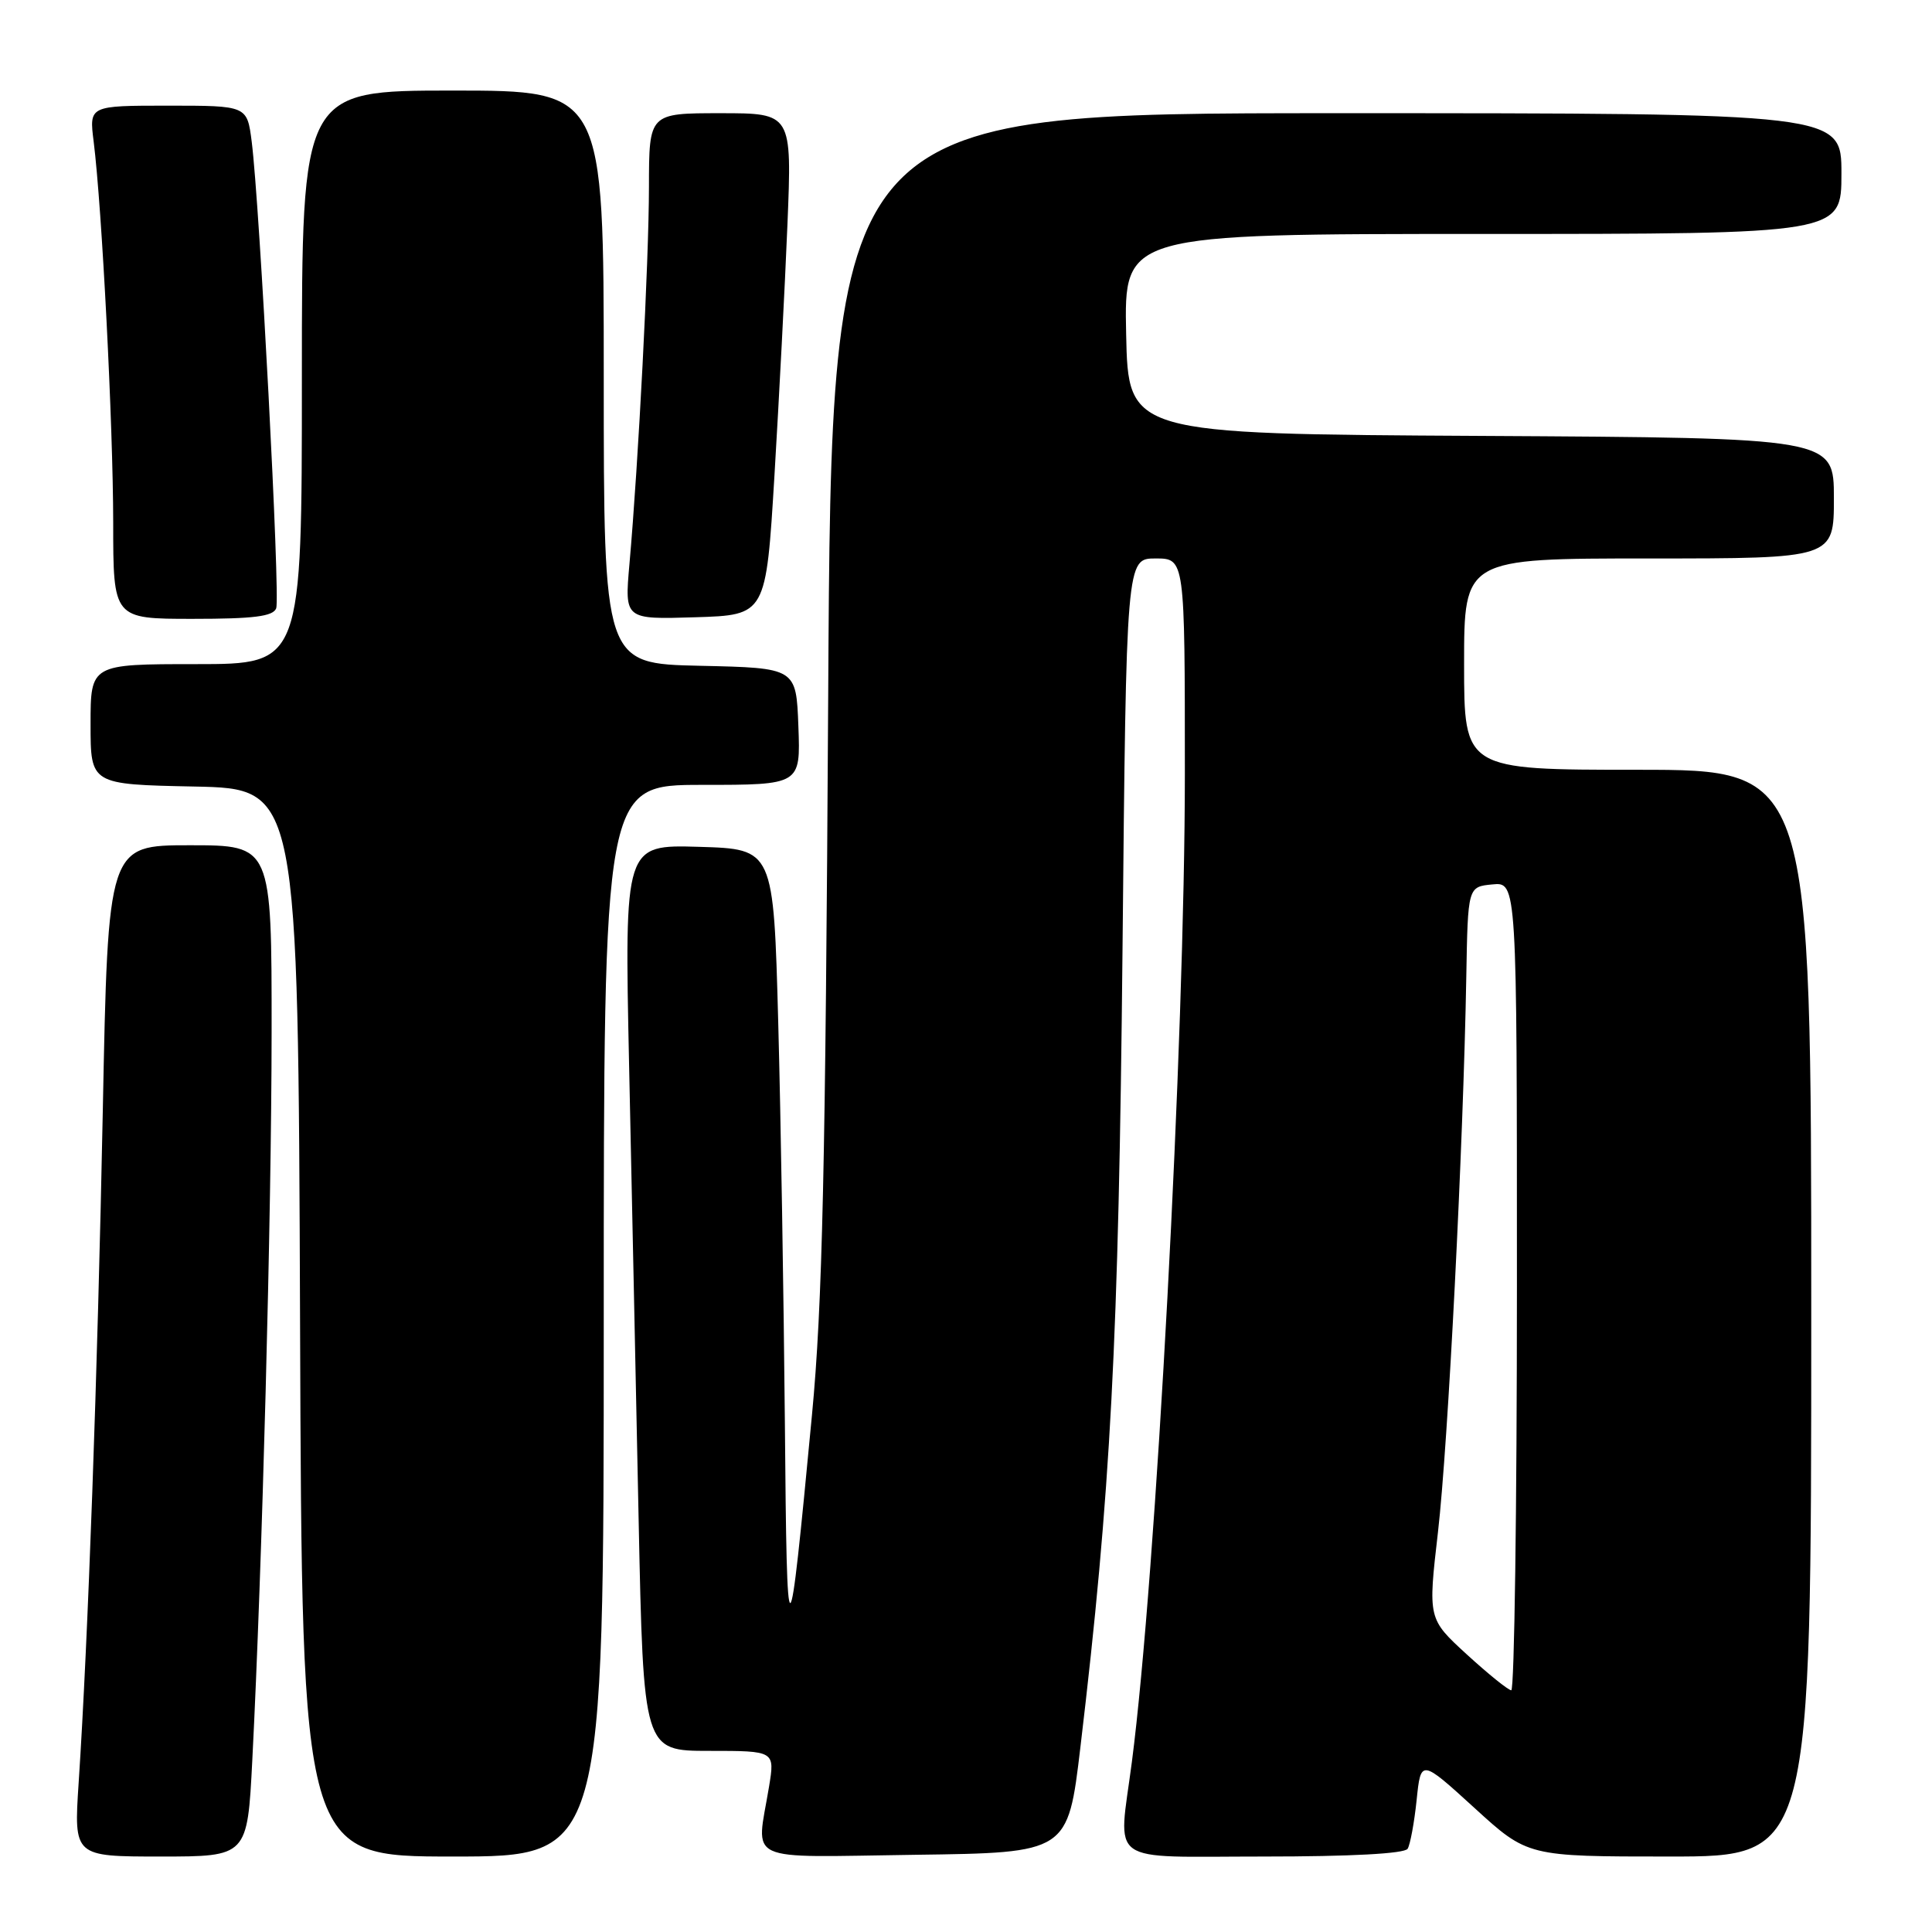 <?xml version="1.0" encoding="UTF-8" standalone="no"?>
<!DOCTYPE svg PUBLIC "-//W3C//DTD SVG 1.1//EN" "http://www.w3.org/Graphics/SVG/1.1/DTD/svg11.dtd" >
<svg xmlns="http://www.w3.org/2000/svg" xmlns:xlink="http://www.w3.org/1999/xlink" version="1.1" viewBox="0 0 256 256">
 <g >
 <path fill="currentColor"
d=" M 33.43 233.25 C 34.74 207.65 35.98 160.89 35.99 136.75 C 36.00 112.00 36.00 112.00 25.15 112.00 C 14.31 112.00 14.31 112.00 13.62 147.25 C 12.93 182.08 11.67 217.31 10.42 236.25 C 9.78 246.00 9.78 246.00 21.28 246.00 C 32.78 246.00 32.78 246.00 33.43 233.25 Z  M 80.00 175.00 C 80.00 104.00 80.00 104.00 93.04 104.00 C 106.08 104.00 106.08 104.00 105.79 96.25 C 105.50 88.50 105.50 88.50 92.75 88.22 C 80.00 87.94 80.00 87.94 80.00 49.97 C 80.00 12.00 80.00 12.00 60.00 12.00 C 40.00 12.00 40.00 12.00 40.00 50.00 C 40.00 88.00 40.00 88.00 26.00 88.00 C 12.00 88.00 12.00 88.00 12.00 95.97 C 12.00 103.94 12.00 103.94 25.75 104.22 C 39.50 104.50 39.50 104.50 39.76 175.25 C 40.01 246.00 40.01 246.00 60.01 246.00 C 80.00 246.00 80.00 246.00 80.00 175.00 Z  M 143.16 231.50 C 147.18 197.72 148.23 177.77 148.74 125.75 C 149.24 74.00 149.24 74.00 153.12 74.00 C 157.00 74.00 157.00 74.00 157.00 102.51 C 157.00 137.65 153.18 208.79 149.98 233.46 C 148.18 247.32 146.34 246.00 167.44 246.00 C 178.96 246.00 186.12 245.62 186.52 244.97 C 186.86 244.41 187.40 241.50 187.71 238.52 C 188.27 233.09 188.27 233.09 195.35 239.54 C 202.42 246.00 202.42 246.00 221.21 246.00 C 240.00 246.00 240.00 246.00 240.00 174.00 C 240.00 102.00 240.00 102.00 217.00 102.00 C 194.00 102.00 194.00 102.00 194.00 88.00 C 194.00 74.00 194.00 74.00 218.50 74.00 C 243.00 74.00 243.00 74.00 243.00 66.01 C 243.00 58.02 243.00 58.02 196.25 57.76 C 149.50 57.50 149.50 57.50 149.22 44.25 C 148.94 31.00 148.94 31.00 196.47 31.00 C 244.00 31.00 244.00 31.00 244.00 23.00 C 244.00 15.00 244.00 15.00 177.08 15.00 C 110.17 15.00 110.17 15.00 109.74 92.25 C 109.38 154.86 108.98 172.91 107.59 187.50 C 104.46 220.52 104.27 220.58 104.00 188.50 C 103.85 172.00 103.46 148.15 103.12 135.50 C 102.50 112.50 102.50 112.50 92.62 112.21 C 82.74 111.92 82.74 111.92 83.36 141.21 C 83.71 157.32 84.27 184.34 84.62 201.25 C 85.26 232.00 85.26 232.00 93.97 232.00 C 102.68 232.00 102.68 232.00 101.90 236.75 C 100.21 247.00 98.24 246.08 121.25 245.77 C 141.50 245.50 141.50 245.50 143.16 231.50 Z  M 36.60 80.60 C 37.15 79.16 34.42 27.19 33.35 18.75 C 32.74 14.00 32.74 14.00 22.28 14.00 C 11.81 14.00 11.81 14.00 12.41 18.75 C 13.51 27.52 14.99 56.38 15.00 69.25 C 15.00 82.00 15.00 82.00 25.53 82.00 C 33.63 82.00 36.19 81.68 36.60 80.60 Z  M 102.62 63.00 C 103.23 52.83 104.01 37.86 104.34 29.75 C 104.94 15.00 104.94 15.00 95.47 15.00 C 86.00 15.00 86.00 15.00 85.99 24.75 C 85.98 34.57 84.60 61.27 83.40 74.79 C 82.76 82.08 82.76 82.08 92.13 81.79 C 101.50 81.50 101.50 81.50 102.62 63.00 Z  M 194.36 219.22 C 189.21 214.50 189.21 214.50 190.54 203.00 C 191.88 191.41 193.90 151.71 194.29 129.50 C 194.50 117.50 194.50 117.50 197.75 117.19 C 201.00 116.87 201.00 116.87 201.00 170.44 C 201.00 199.90 200.66 223.99 200.25 223.97 C 199.84 223.95 197.19 221.81 194.36 219.22 Z "/>
</g>
</svg>